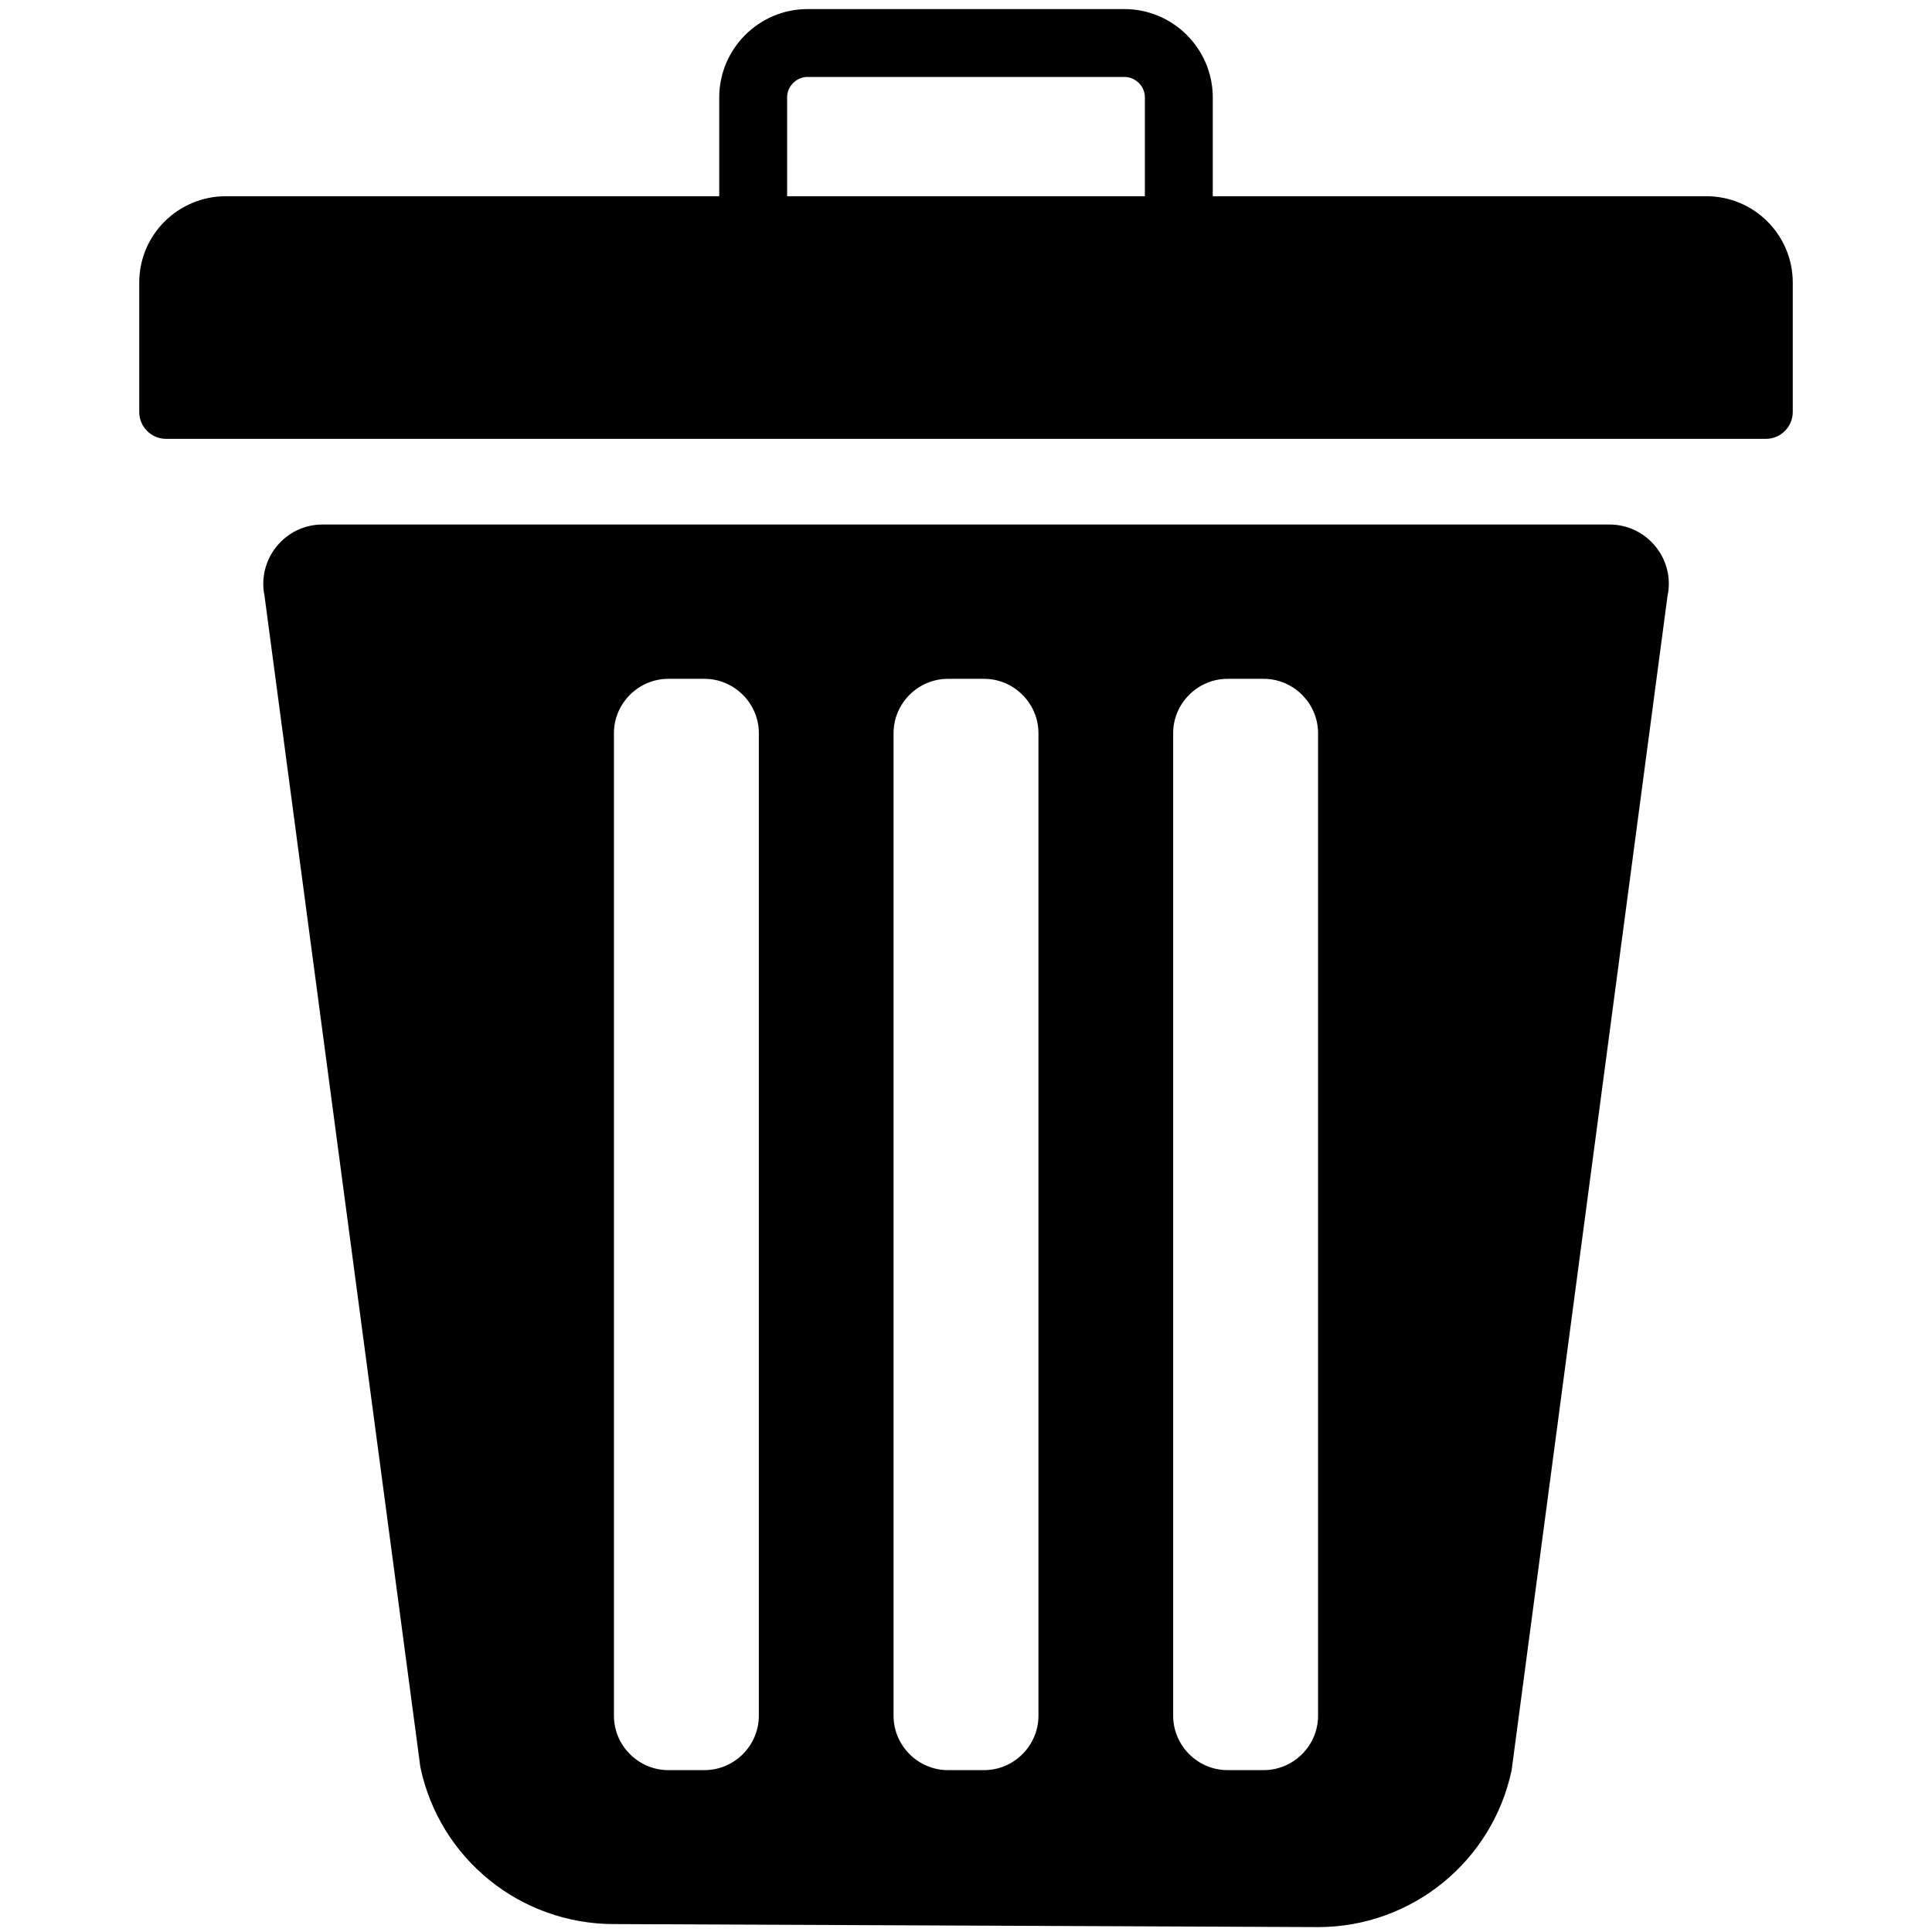 <?xml version="1.0" encoding="utf-8"?>
<!-- Generator: Adobe Illustrator 25.0.0, SVG Export Plug-In . SVG Version: 6.00 Build 0)  -->
<svg version="1.1" id="Capa_1" xmlns="http://www.w3.org/2000/svg" xmlns:xlink="http://www.w3.org/1999/xlink" x="0px" y="0px"
	 viewBox="0 0 512 512" style="enable-background:new 0 0 512 512;" xml:space="preserve">
<g>
	<path d="M468,116.3H44c-3.9,0-7.1-3.2-7.1-7.1V74.9c0-12.7,10.3-22.9,23-22.9h392.3c12.7,0,22.9,10.3,22.9,22.9v34.3
		C475.1,113.1,471.9,116.3,468,116.3z"/>
	<path style="fill:none;stroke:#000000;stroke-width:17.99;stroke-miterlimit:10;" d="M199.6,59.3V25.8c0-7.9,6.5-14.4,14.4-14.4h84c7.9,0,14.4,6.5,14.4,14.4v33.4"/>
	<path d="M426.5,139h-341c-10,0-17.4,9.2-15.4,18.9l41.3,310.4c5.1,24.3,26.5,41.6,51.3,41.6l186.6,0.8c24.8,0,46.2-17.4,51.3-41.6
		L441.9,158C444,148.2,436.5,139,426.5,139z M201.1,454.7c0,7.9-6.5,14.4-14.4,14.4h-9.6c-7.9,0-14.4-6.5-14.4-14.4V194.3
		c0-7.9,6.5-14.4,14.4-14.4h9.6c7.9,0,14.4,6.5,14.4,14.4V454.7z M275.2,454.7c0,7.9-6.5,14.4-14.4,14.4h-9.6
		c-7.9,0-14.4-6.5-14.4-14.4V194.3c0-7.9,6.5-14.4,14.4-14.4h9.6c7.9,0,14.4,6.5,14.4,14.4V454.7z M349.3,454.7
		c0,7.9-6.5,14.4-14.4,14.4h-9.6c-7.9,0-14.4-6.5-14.4-14.4V194.3c0-7.9,6.5-14.4,14.4-14.4h9.6c7.9,0,14.4,6.5,14.4,14.4V454.7z"/>
</g>
</svg>

